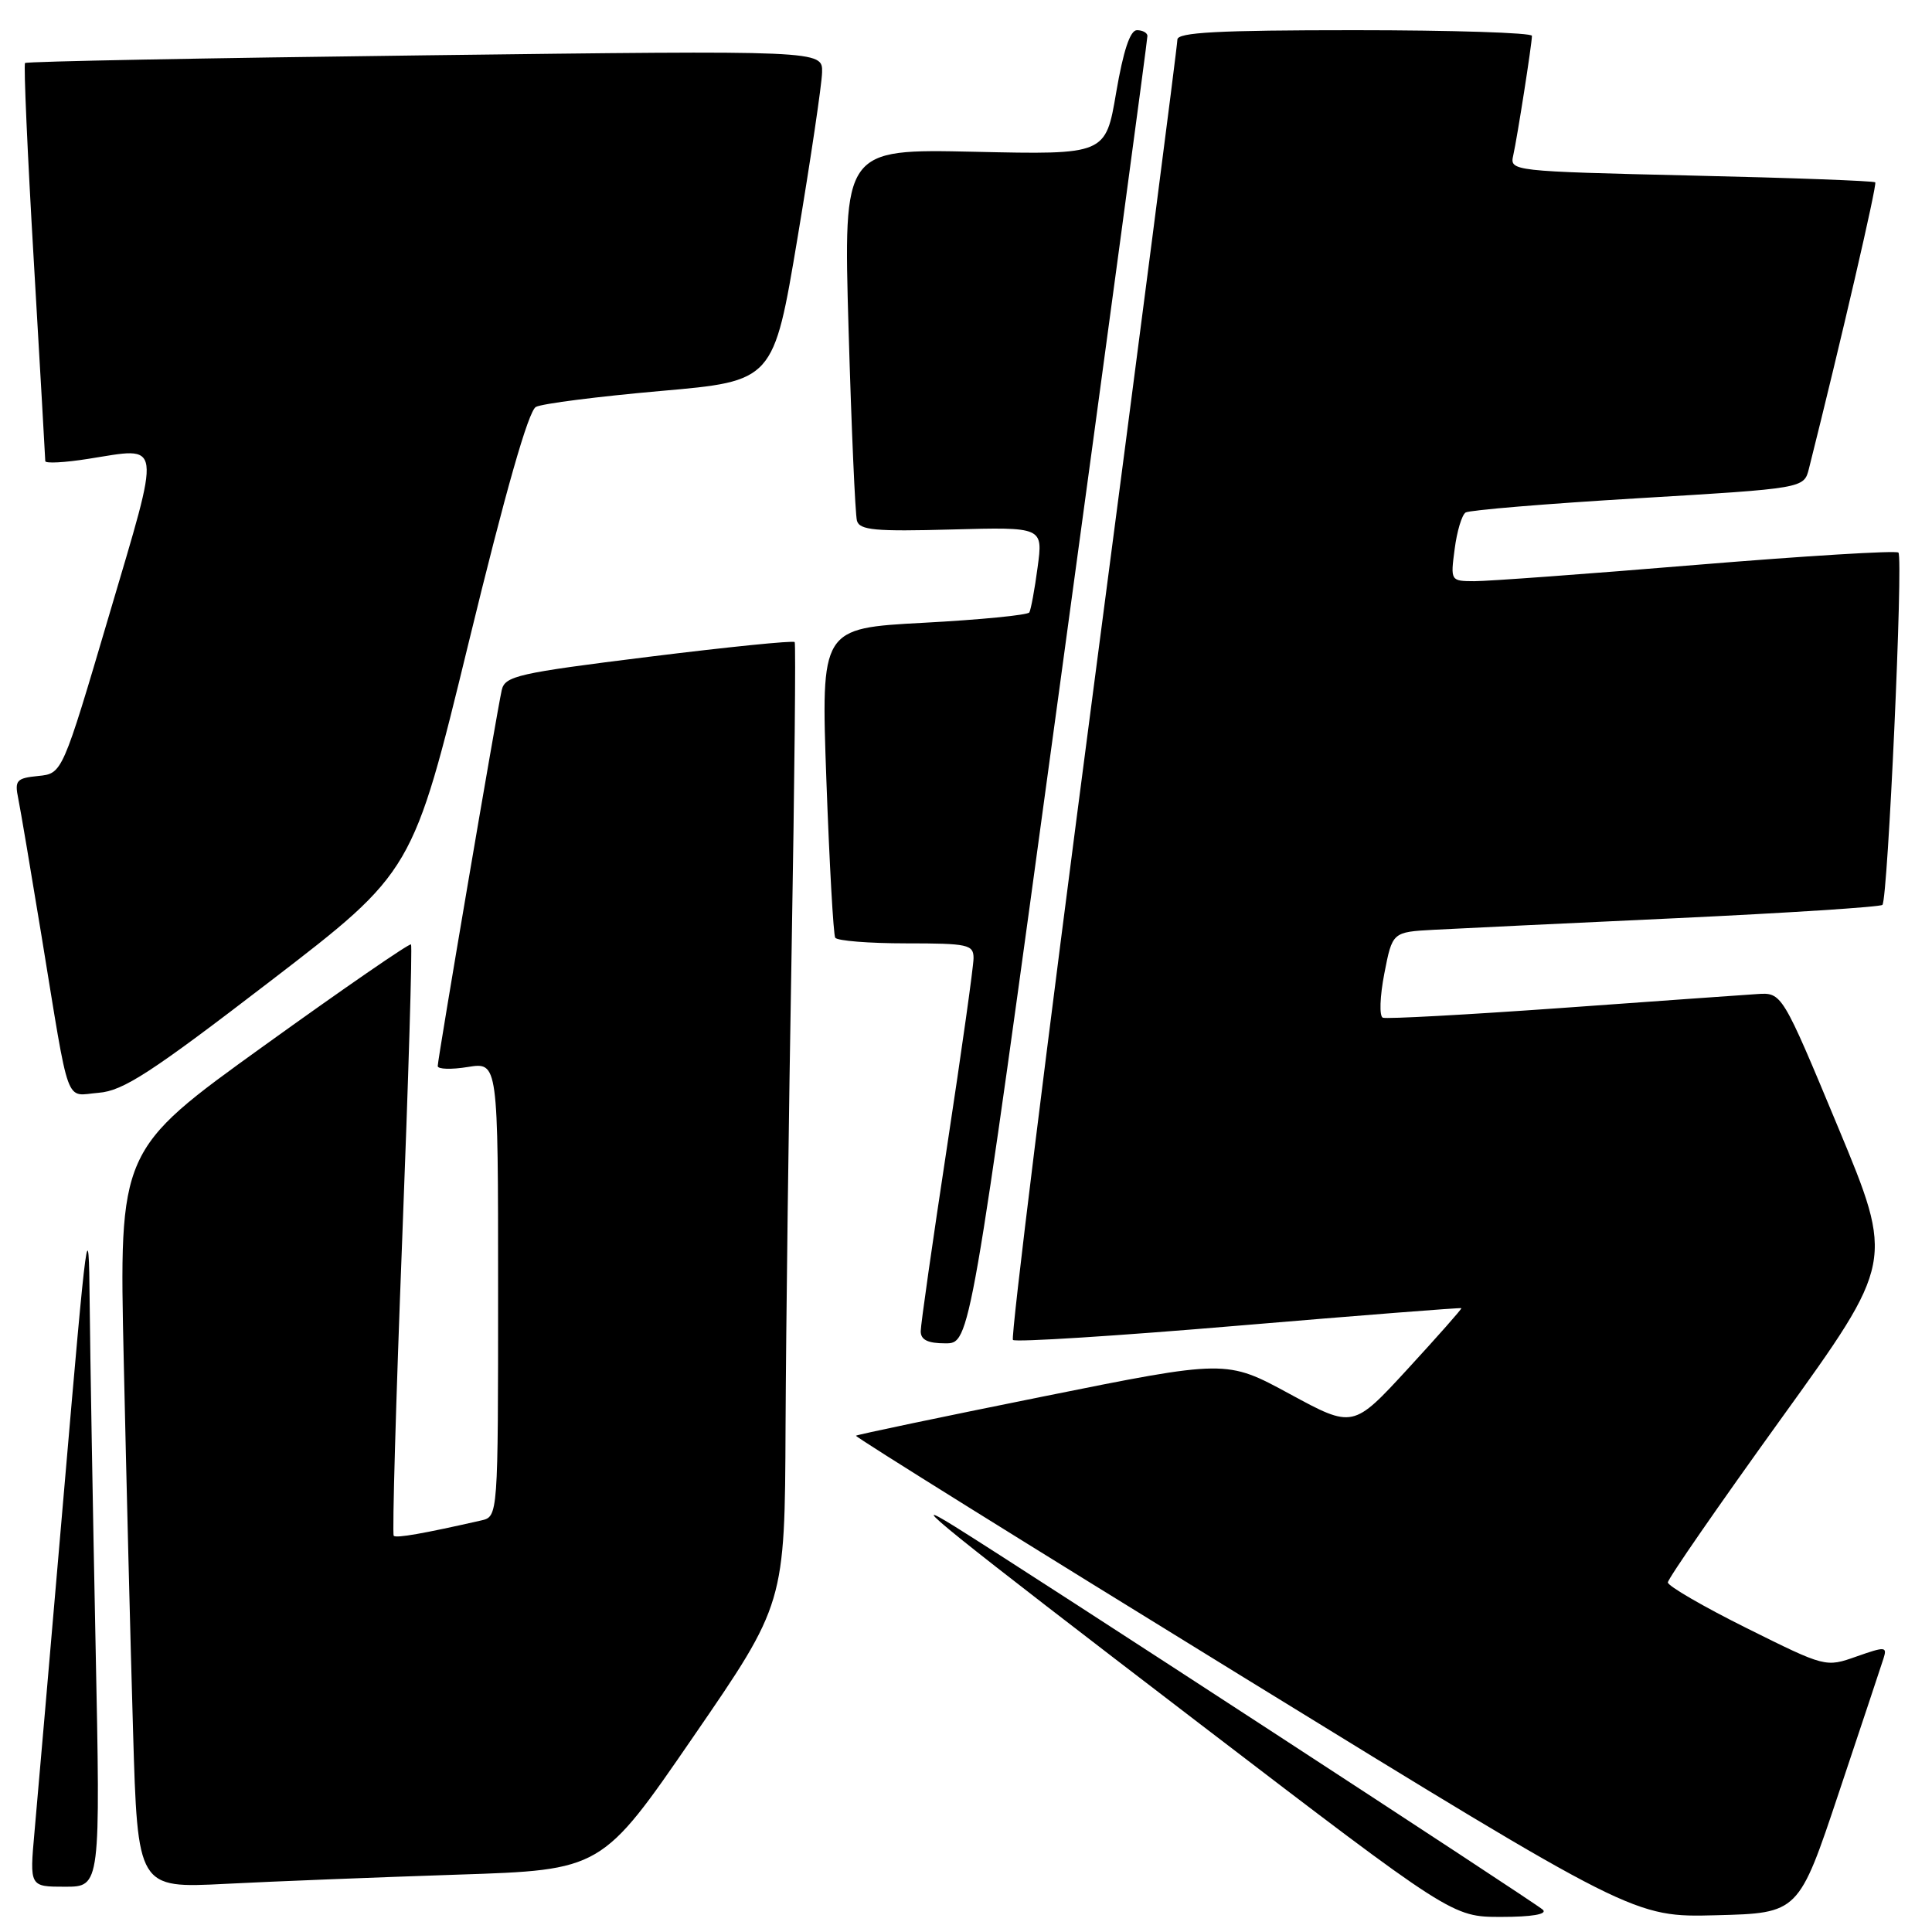 <?xml version="1.0" encoding="UTF-8" standalone="no"?>
<!DOCTYPE svg PUBLIC "-//W3C//DTD SVG 1.1//EN" "http://www.w3.org/Graphics/SVG/1.1/DTD/svg11.dtd" >
<svg xmlns="http://www.w3.org/2000/svg" xmlns:xlink="http://www.w3.org/1999/xlink" version="1.1" viewBox="0 0 256 256">
 <g >
 <path fill="currentColor"
d=" M 204.45 253.06 C 203.59 252.21 135.98 208.15 126.50 202.26 C 119.11 197.66 125.33 202.67 158.96 228.40 C 192.43 254.00 192.43 254.00 198.91 254.00 C 202.96 254.00 205.04 253.65 204.45 253.06 Z  M 243.67 237.50 C 246.61 228.70 249.27 220.72 249.57 219.77 C 250.08 218.17 249.82 218.15 246.01 219.49 C 241.91 220.94 241.90 220.94 231.45 215.74 C 225.70 212.88 221.00 210.15 221.00 209.68 C 221.00 209.20 227.75 199.45 235.99 188.01 C 250.98 167.21 250.98 167.21 243.55 149.35 C 236.12 131.50 236.12 131.50 232.81 131.72 C 230.99 131.84 219.28 132.67 206.80 133.57 C 194.31 134.46 183.70 135.04 183.23 134.85 C 182.75 134.66 182.84 132.03 183.43 129.00 C 184.50 123.50 184.50 123.50 190.00 123.20 C 193.03 123.04 207.52 122.34 222.21 121.66 C 236.90 120.97 249.15 120.18 249.43 119.90 C 250.15 119.18 252.21 73.88 251.55 73.22 C 251.26 72.92 239.20 73.66 224.76 74.85 C 210.32 76.05 197.08 77.02 195.35 77.01 C 192.21 77.00 192.19 76.97 192.75 72.75 C 193.05 70.41 193.70 68.24 194.20 67.91 C 194.69 67.59 204.98 66.74 217.06 66.02 C 239.03 64.71 239.03 64.71 239.69 62.11 C 243.91 45.32 248.75 24.43 248.48 24.16 C 248.30 23.97 237.32 23.56 224.09 23.26 C 200.31 22.70 200.04 22.67 200.51 20.60 C 201.05 18.19 202.98 5.87 202.99 4.75 C 203.00 4.34 192.43 4.00 179.50 4.00 C 161.36 4.00 156.00 4.29 156.01 5.25 C 156.02 5.94 150.98 44.86 144.83 91.74 C 138.68 138.62 133.90 177.24 134.22 177.55 C 134.54 177.87 148.01 177.02 164.15 175.65 C 180.29 174.29 193.56 173.25 193.64 173.34 C 193.72 173.43 190.52 177.05 186.54 181.38 C 179.29 189.26 179.29 189.26 170.90 184.71 C 162.50 180.15 162.50 180.15 138.09 185.07 C 124.67 187.77 113.57 190.10 113.42 190.24 C 113.28 190.39 136.41 204.80 164.83 222.28 C 216.50 254.06 216.50 254.06 227.41 253.78 C 238.33 253.50 238.33 253.50 243.67 237.50 Z  M 12.66 217.75 C 12.30 200.01 11.95 179.65 11.88 172.50 C 11.77 160.38 11.53 162.09 8.49 197.50 C 6.69 218.40 4.93 238.76 4.57 242.75 C 3.92 250.00 3.92 250.00 8.62 250.00 C 13.32 250.00 13.32 250.00 12.66 217.75 Z  M 60.62 248.40 C 79.74 247.78 79.74 247.78 91.86 230.14 C 103.99 212.50 103.99 212.50 104.09 189.00 C 104.15 176.07 104.51 147.50 104.90 125.50 C 105.28 103.50 105.46 85.31 105.30 85.08 C 105.13 84.85 96.44 85.73 85.97 87.03 C 68.58 89.19 66.90 89.57 66.48 91.45 C 65.83 94.35 58.00 140.34 58.00 141.26 C 58.00 141.68 59.80 141.74 62.00 141.38 C 66.00 140.74 66.00 140.74 66.00 170.85 C 66.00 200.96 66.00 200.96 63.75 201.47 C 56.09 203.21 52.51 203.84 52.17 203.50 C 51.96 203.29 52.46 185.65 53.29 164.31 C 54.12 142.96 54.65 125.34 54.46 125.14 C 54.27 124.95 45.49 131.00 34.95 138.59 C 15.77 152.39 15.77 152.39 16.40 180.45 C 16.74 195.88 17.29 217.88 17.63 229.35 C 18.24 250.21 18.24 250.21 29.87 249.62 C 36.27 249.29 50.10 248.75 60.62 248.40 Z  M 140.31 91.75 C 146.78 44.31 152.06 5.16 152.04 4.75 C 152.02 4.34 151.39 4.00 150.65 4.00 C 149.75 4.00 148.85 6.70 147.90 12.25 C 146.50 20.50 146.50 20.50 129.12 20.11 C 111.75 19.73 111.75 19.73 112.44 43.61 C 112.82 56.75 113.32 68.17 113.55 69.00 C 113.90 70.25 115.98 70.44 126.09 70.16 C 138.21 69.83 138.21 69.83 137.49 75.16 C 137.10 78.10 136.60 80.79 136.39 81.15 C 136.18 81.50 129.88 82.12 122.39 82.52 C 108.78 83.25 108.78 83.25 109.50 103.38 C 109.90 114.44 110.43 123.84 110.67 124.25 C 110.92 124.66 115.14 125.00 120.06 125.00 C 128.28 125.00 129.00 125.16 129.00 126.96 C 129.00 128.04 127.42 139.25 125.50 151.86 C 123.58 164.47 122.00 175.52 122.00 176.40 C 122.00 177.54 122.94 178.00 125.28 178.00 C 128.55 178.00 128.55 178.00 140.31 91.75 Z  M 35.83 130.00 C 54.71 115.50 54.71 115.50 62.11 85.11 C 66.98 65.11 70.02 54.44 71.01 53.92 C 71.83 53.48 79.25 52.54 87.50 51.81 C 102.50 50.50 102.50 50.50 105.68 31.50 C 107.43 21.05 108.89 11.19 108.93 9.59 C 109.00 6.67 109.00 6.67 56.34 7.33 C 27.38 7.69 3.52 8.14 3.32 8.35 C 3.12 8.55 3.64 20.36 4.48 34.60 C 5.31 48.85 6.00 60.77 6.00 61.10 C 6.00 61.43 8.56 61.30 11.69 60.80 C 21.60 59.25 21.42 57.91 14.46 81.50 C 8.26 102.50 8.26 102.50 5.07 102.82 C 2.18 103.11 1.92 103.40 2.42 105.82 C 2.72 107.29 4.10 115.47 5.50 124.00 C 9.31 147.26 8.54 145.16 13.07 144.80 C 16.32 144.55 20.00 142.16 35.83 130.00 Z "/>
</g>
</svg>